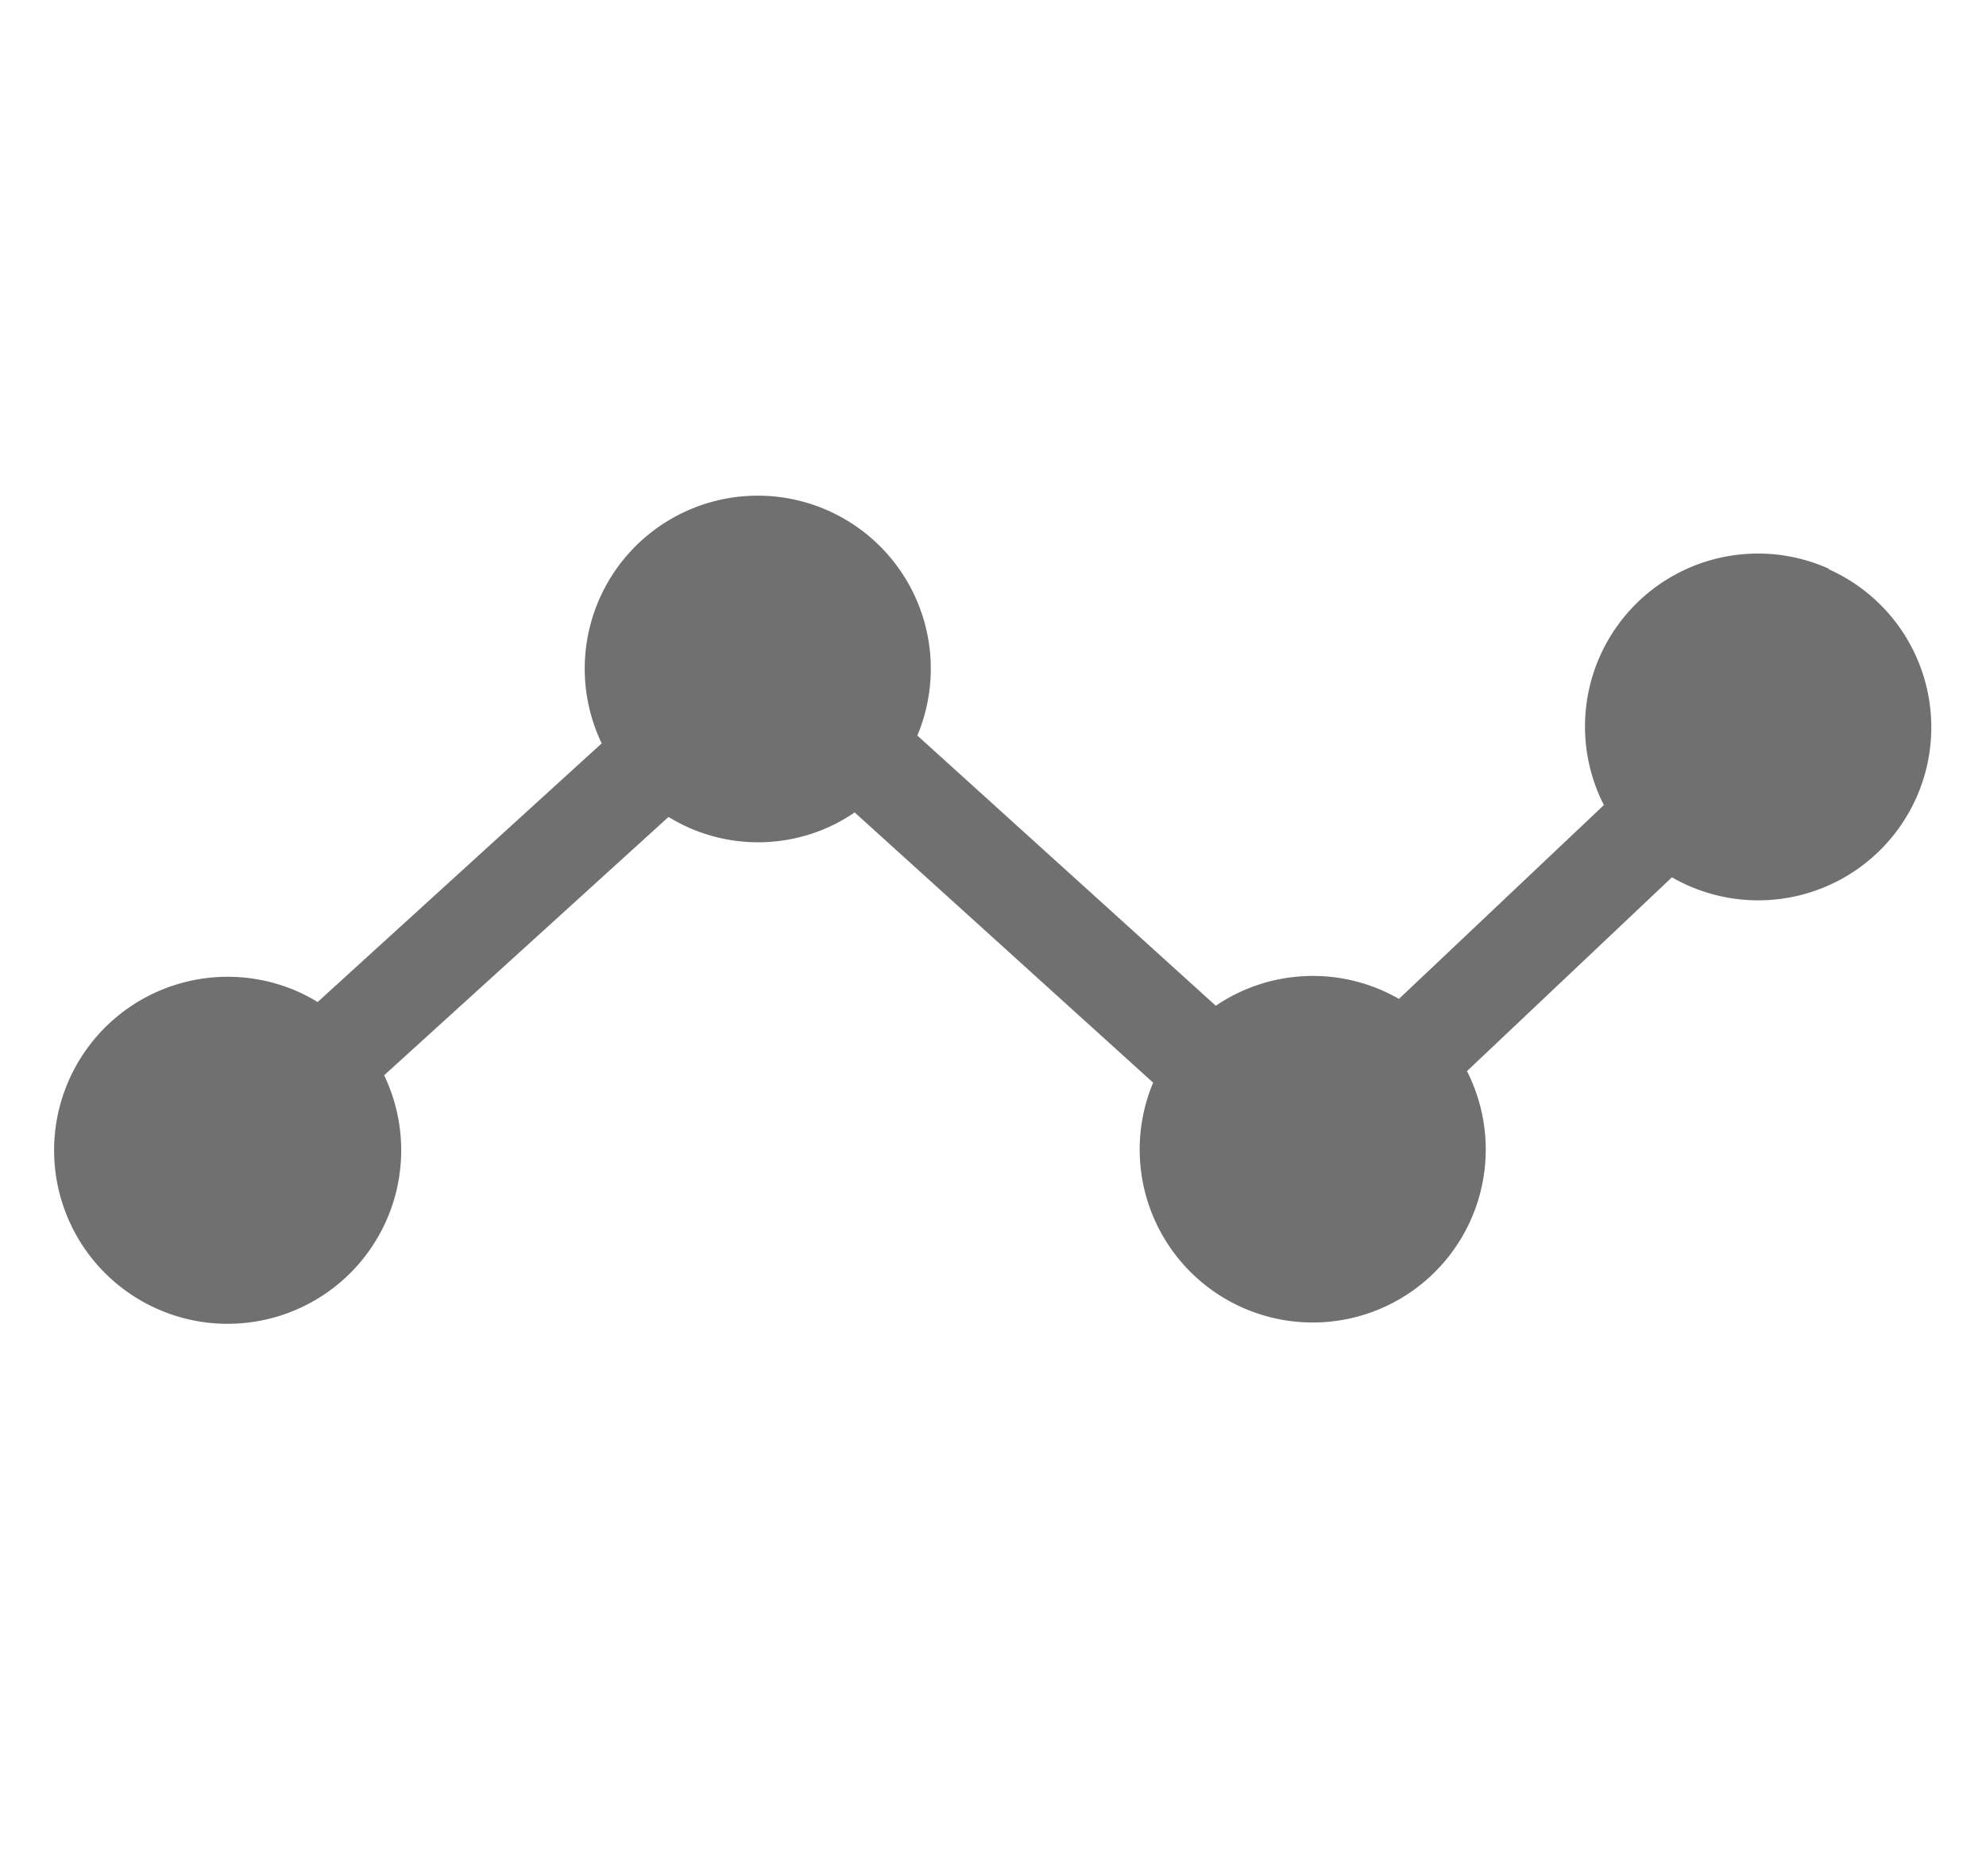 <svg xmlns="http://www.w3.org/2000/svg" width="34.841" height="32.916" viewBox="0 0 34.841 32.916">
  <g id="stats" transform="matrix(0.914, 0.407, -0.407, 0.914, 9.951, -0.643)">
    <path id="Path_28508" data-name="Path 28508" d="M24.524.7A3.033,3.033,0,0,0,22.61,6.091l-1.9,4.567a3.089,3.089,0,0,0-.312-.016,3.033,3.033,0,0,0-2.573,1.432l-6.708-2.2a3.034,3.034,0,1,0-5,2.377L3.412,18.421a2.954,2.954,0,0,0-.377-.026A3.043,3.043,0,1,0,5,19.12l2.712-6.167a3,3,0,0,0,2.95-1.4l6.708,2.2a3.034,3.034,0,1,0,4.945-2.423l1.9-4.567a3.094,3.094,0,0,0,.312.016,3.035,3.035,0,1,0,0-6.07Z" fill="#707070"/>
  </g>
</svg>
